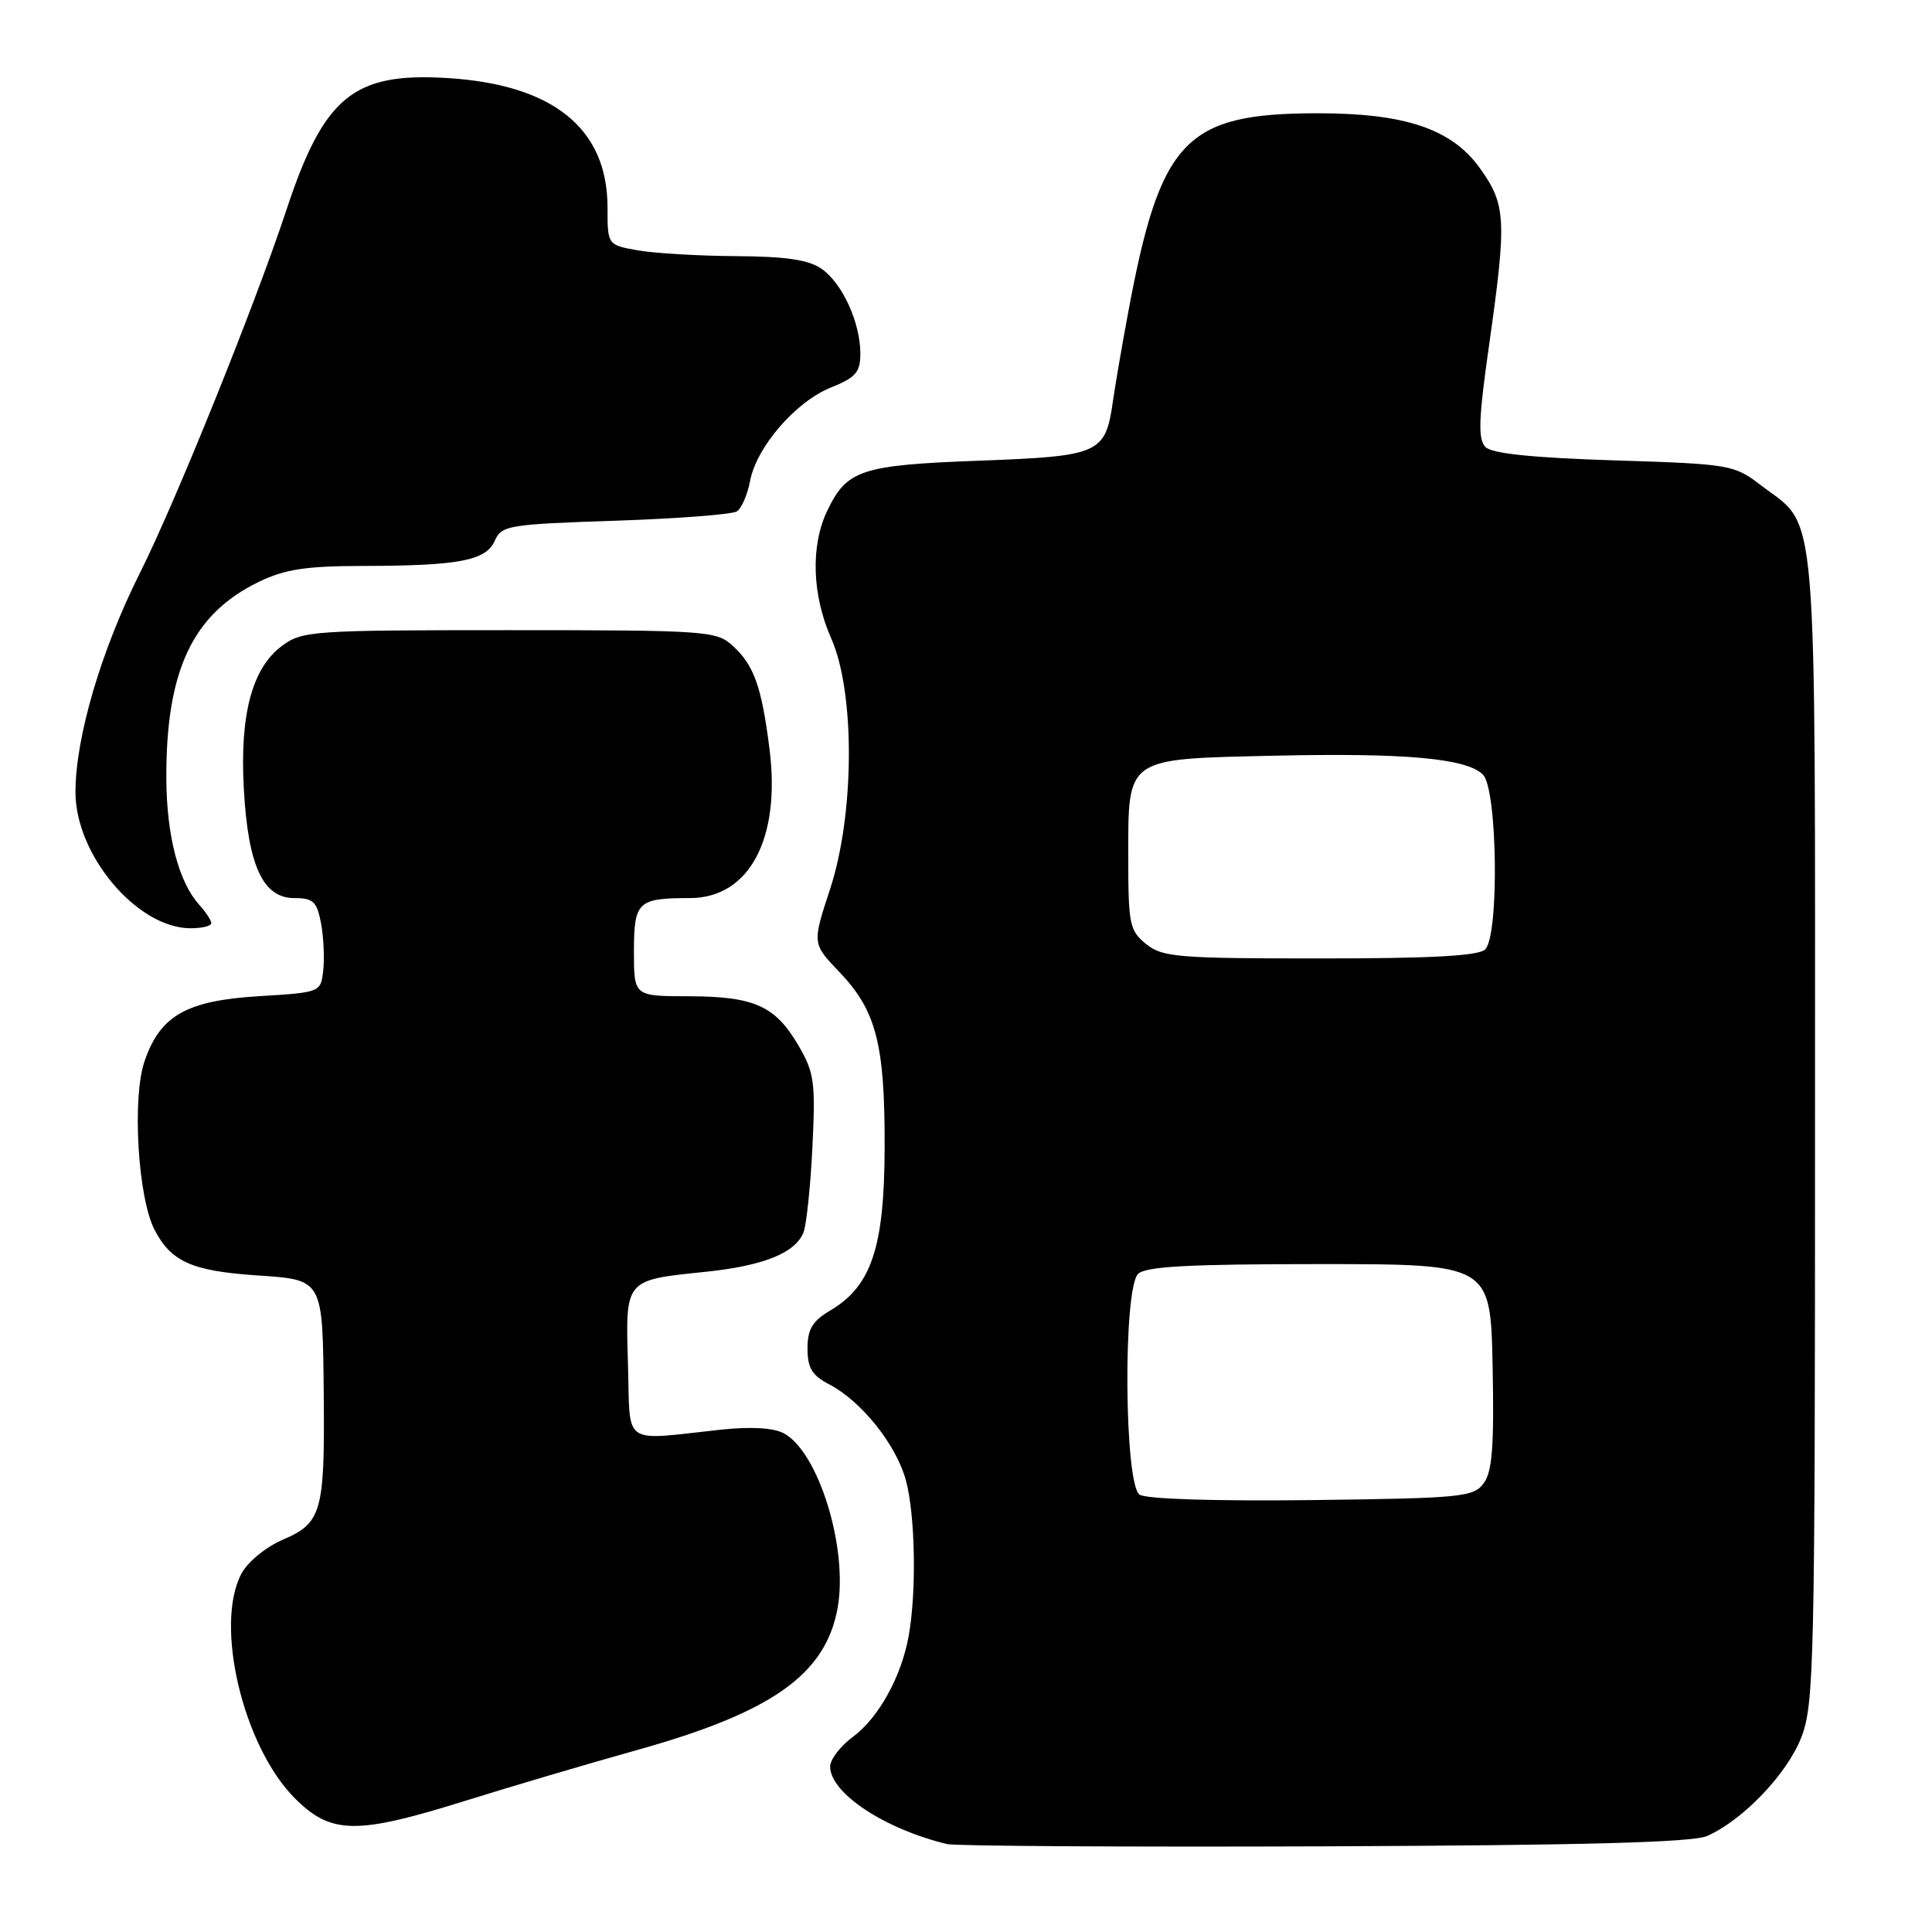 <?xml version="1.0" encoding="UTF-8" standalone="no"?>
<!DOCTYPE svg PUBLIC "-//W3C//DTD SVG 1.1//EN" "http://www.w3.org/Graphics/SVG/1.1/DTD/svg11.dtd" >
<svg xmlns="http://www.w3.org/2000/svg" xmlns:xlink="http://www.w3.org/1999/xlink" version="1.1" viewBox="0 0 256 256">
 <g >
 <path fill="currentColor"
d=" M 226.20 243.28 C 230.95 241.18 236.82 235.04 238.69 230.19 C 240.38 225.81 240.50 220.42 240.50 149.50 C 240.50 64.52 240.97 70.14 233.33 64.30 C 229.76 61.57 229.28 61.49 213.88 61.00 C 203.08 60.66 197.70 60.10 196.84 59.24 C 195.82 58.22 195.91 55.59 197.31 45.74 C 199.68 29.03 199.57 27.09 196.03 22.20 C 192.31 17.07 186.14 15.00 174.57 15.01 C 157.03 15.02 153.74 18.49 149.47 41.50 C 148.65 45.90 147.76 51.11 147.48 53.08 C 146.48 60.13 145.80 60.44 129.83 61.04 C 114.06 61.63 112.21 62.24 109.60 67.71 C 107.39 72.35 107.60 78.84 110.14 84.59 C 113.32 91.78 113.25 107.87 109.99 117.81 C 107.62 125.03 107.62 125.03 111.20 128.77 C 116.11 133.91 117.25 138.30 117.22 151.99 C 117.19 165.27 115.48 170.42 110.01 173.65 C 107.64 175.05 107.00 176.13 107.00 178.69 C 107.00 181.26 107.60 182.26 109.85 183.42 C 114.12 185.63 118.77 191.44 120.04 196.16 C 121.28 200.75 121.46 210.98 120.40 216.80 C 119.42 222.20 116.41 227.64 112.99 230.16 C 111.35 231.38 110.00 233.14 110.00 234.08 C 110.00 237.59 117.21 242.36 125.50 244.35 C 126.60 244.61 149.10 244.75 175.50 244.65 C 209.98 244.51 224.26 244.13 226.20 243.28 Z  M 61.67 238.61 C 67.63 236.75 77.86 233.72 84.41 231.89 C 102.29 226.89 109.37 221.89 110.98 213.11 C 112.42 205.23 108.48 192.40 103.86 189.92 C 102.49 189.19 99.51 189.02 95.61 189.43 C 82.19 190.87 83.54 191.81 83.21 180.80 C 82.88 169.45 82.72 169.64 93.50 168.52 C 101.19 167.72 105.38 166.03 106.47 163.29 C 106.86 162.30 107.39 157.22 107.65 152.00 C 108.07 143.38 107.90 142.13 105.79 138.52 C 102.71 133.27 99.96 132.03 91.25 132.01 C 84.00 132.00 84.00 132.00 84.00 126.11 C 84.00 119.47 84.49 119.00 91.41 119.00 C 99.26 119.00 103.46 111.17 101.97 99.31 C 100.92 90.93 99.91 88.11 97.01 85.50 C 94.91 83.60 93.38 83.50 67.47 83.50 C 41.29 83.50 40.03 83.59 37.34 85.60 C 33.40 88.54 31.76 94.70 32.31 104.56 C 32.87 114.71 34.85 119.00 38.98 119.00 C 41.51 119.00 41.99 119.46 42.54 122.34 C 42.88 124.18 43.01 126.99 42.83 128.59 C 42.50 131.49 42.48 131.50 34.32 132.00 C 24.70 132.59 21.24 134.55 19.16 140.60 C 17.48 145.45 18.27 158.68 20.48 162.96 C 22.66 167.17 25.43 168.41 33.96 168.99 C 42.90 169.60 42.75 169.33 42.90 185.12 C 43.04 200.22 42.59 201.82 37.60 203.96 C 35.25 204.96 32.85 206.92 31.99 208.52 C 28.39 215.29 32.20 231.37 39.04 238.25 C 43.85 243.09 47.19 243.14 61.67 238.61 Z  M 28.00 122.33 C 28.00 121.96 27.28 120.86 26.40 119.89 C 23.69 116.89 22.09 110.81 22.04 103.30 C 21.96 88.90 25.48 81.37 34.31 77.09 C 37.75 75.43 40.56 75.00 48.07 74.99 C 60.81 74.97 64.40 74.29 65.56 71.65 C 66.45 69.62 67.35 69.47 81.50 69.00 C 89.75 68.72 97.01 68.17 97.64 67.76 C 98.26 67.35 99.05 65.54 99.39 63.73 C 100.24 59.22 105.44 53.21 110.12 51.34 C 113.39 50.03 114.00 49.32 114.00 46.86 C 114.00 42.75 111.63 37.56 108.88 35.63 C 107.17 34.43 104.18 33.98 97.53 33.94 C 92.56 33.91 86.70 33.56 84.50 33.17 C 80.50 32.46 80.50 32.46 80.50 27.48 C 80.50 17.01 73.28 11.19 59.24 10.34 C 46.80 9.58 42.90 12.80 37.89 28.00 C 33.78 40.44 23.23 66.58 18.56 75.88 C 13.41 86.13 10.00 97.72 10.00 104.96 C 10.00 113.31 18.18 122.99 25.25 123.00 C 26.76 123.00 28.00 122.70 28.00 122.33 Z  M 151.00 198.05 C 148.97 196.72 148.79 170.81 150.80 168.80 C 151.79 167.81 157.50 167.50 174.80 167.50 C 197.50 167.50 197.50 167.50 197.78 181.02 C 197.99 191.57 197.74 194.98 196.61 196.52 C 195.26 198.37 193.76 198.52 173.83 198.77 C 161.12 198.92 151.89 198.64 151.00 198.05 Z  M 151.86 125.09 C 149.68 123.32 149.50 122.46 149.50 113.63 C 149.50 100.27 149.05 100.59 168.59 100.14 C 186.18 99.74 194.32 100.47 196.50 102.64 C 198.42 104.56 198.67 123.93 196.80 125.80 C 195.94 126.66 189.67 127.00 174.91 127.00 C 156.03 127.00 154.02 126.83 151.86 125.09 Z "/>
</g>
</svg>